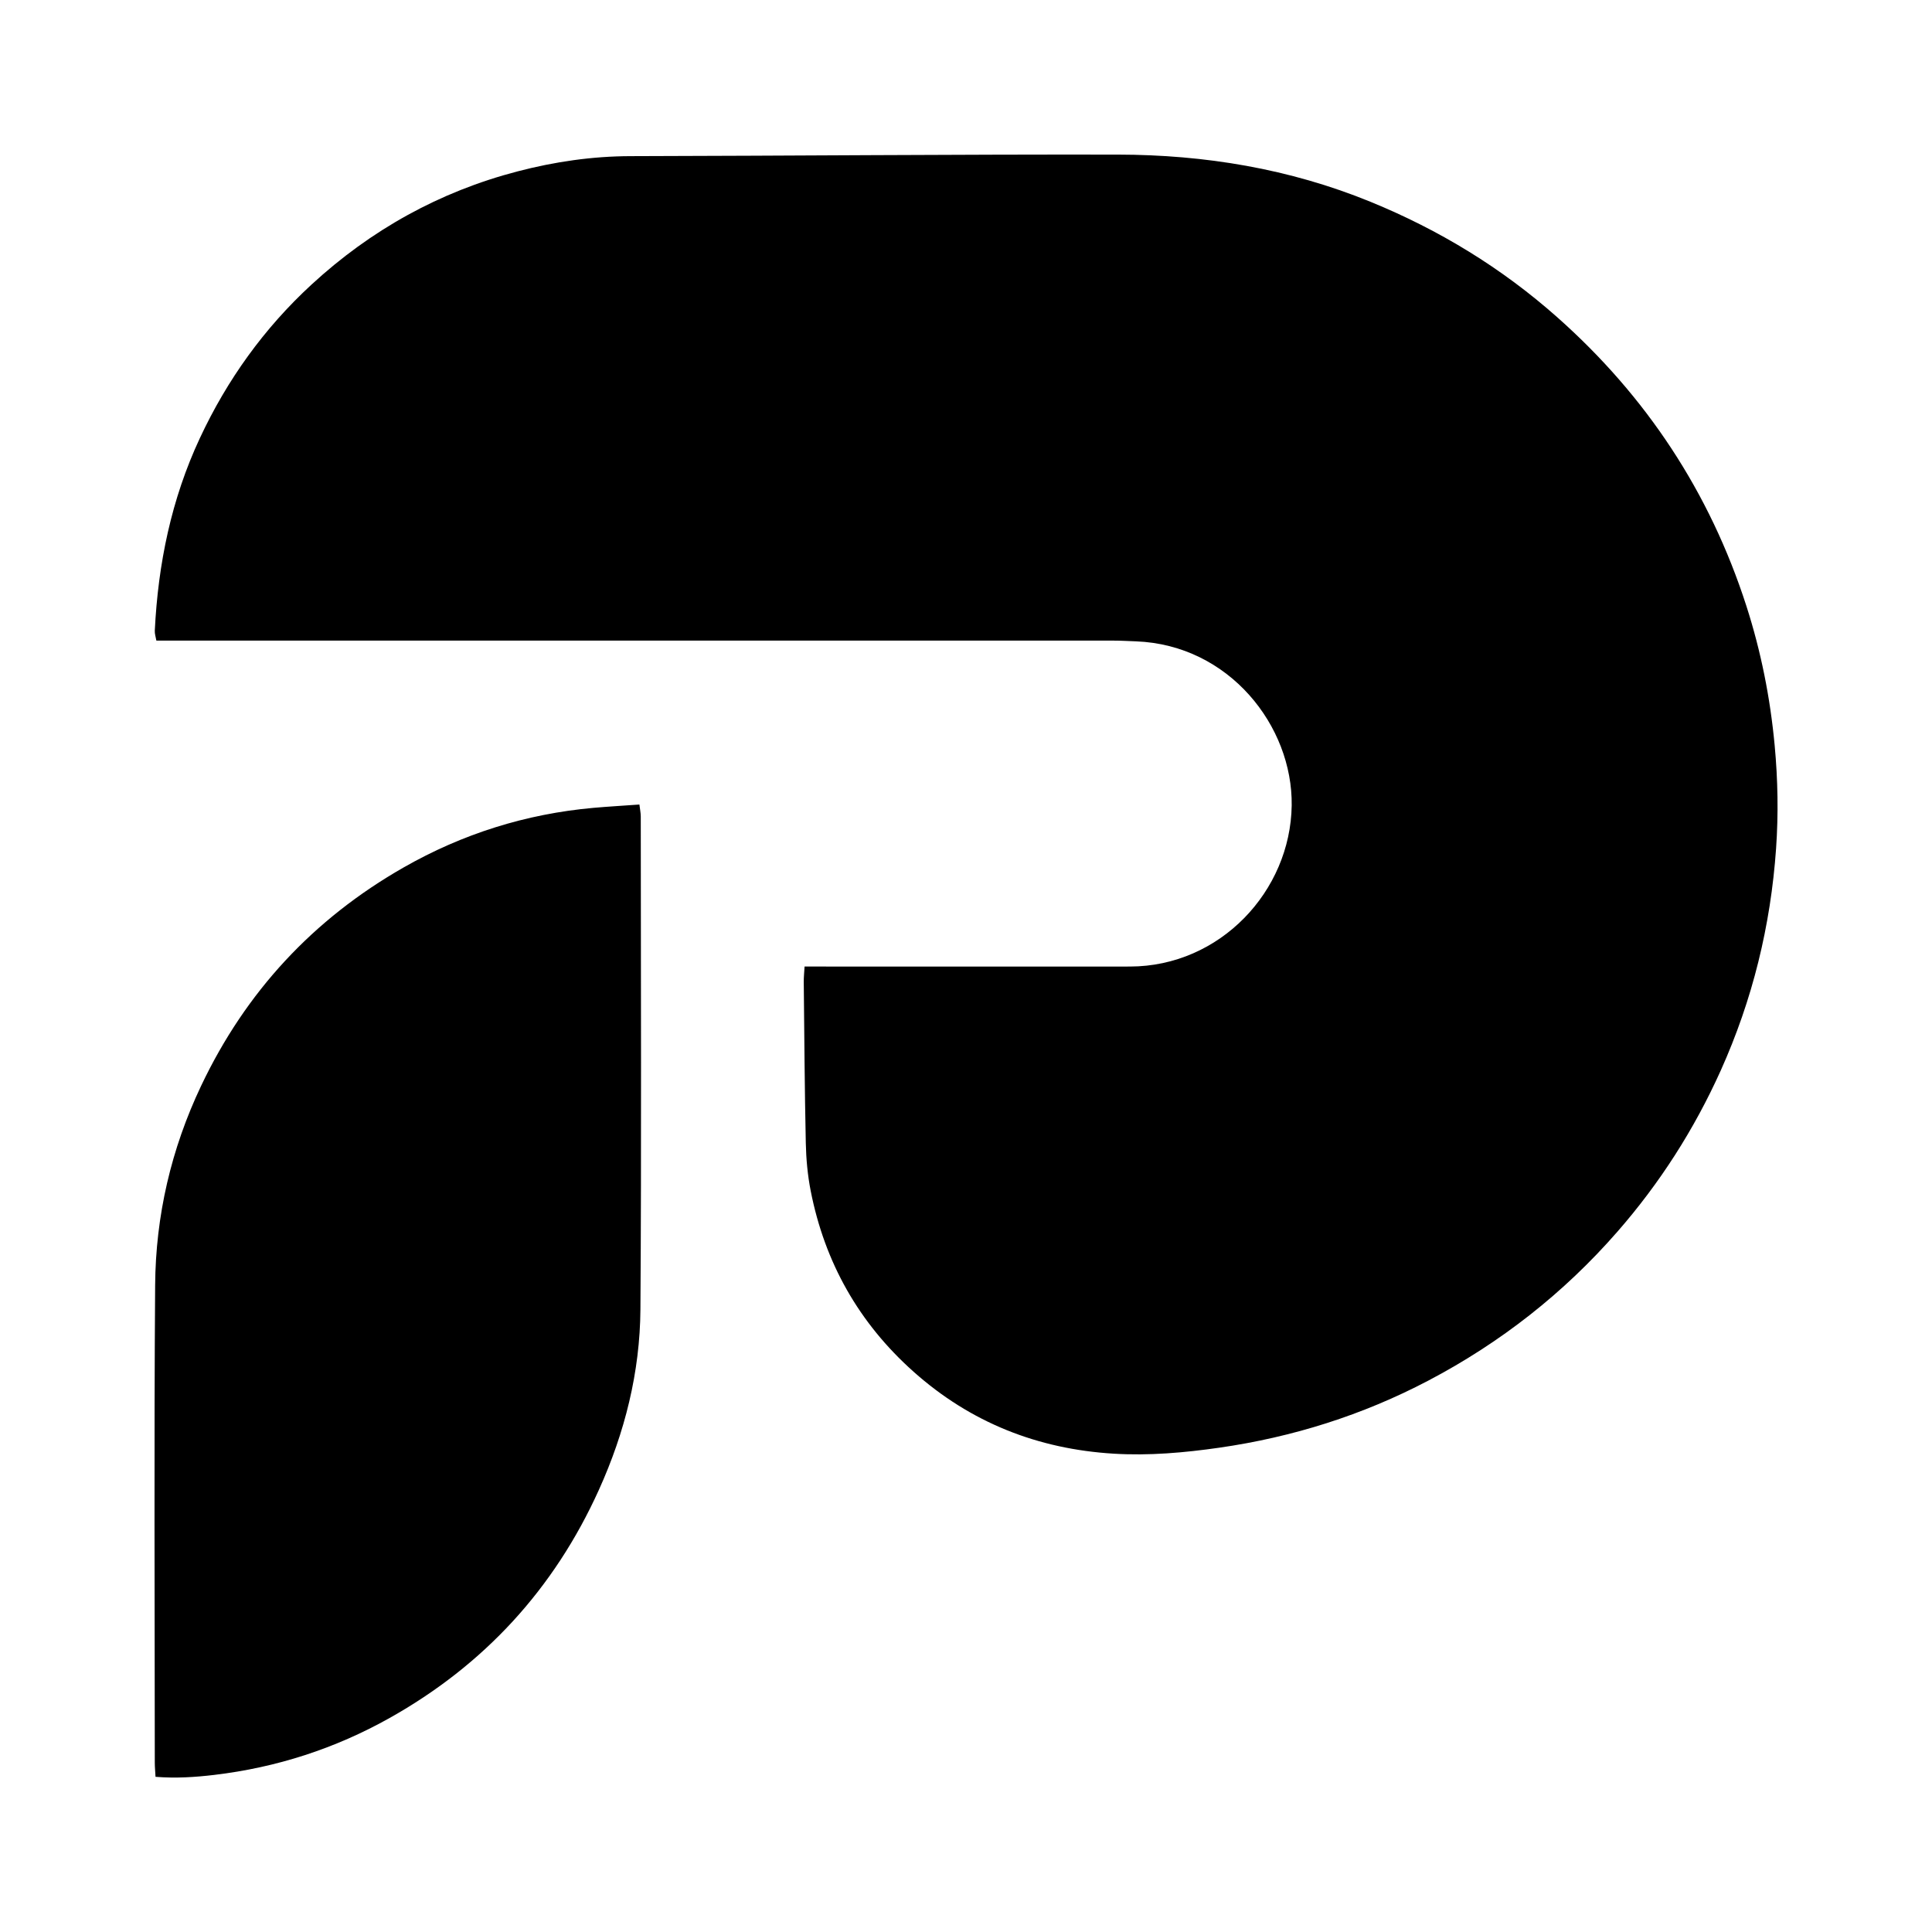 <?xml version="1.0" encoding="UTF-8"?>
<svg id="Black" xmlns="http://www.w3.org/2000/svg" version="1.1" viewBox="0 0 500 500">
  <defs>
    <style>
      .cls-1 {
        fill: #000;
        stroke-width: 0px;
      }
    </style>
  </defs>
  <path class="cls-1" d="M208.22,250.14h5.03c26.4,0,52.8.03,79.19,0,23.31-.03,41.54-19.51,41.85-41.69.28-20.53-16.16-41.56-40.3-42.47-1.95-.07-3.9-.19-5.86-.19-80.9,0-161.81,0-242.71,0h-4.95c-.16-.94-.45-1.76-.41-2.56.85-17.32,4.28-34.04,11.67-49.85,7.06-15.12,16.62-28.43,28.89-39.73,15.35-14.14,33.1-24.03,53.34-29.3,9.59-2.5,19.31-3.92,29.27-3.94,42.02-.09,84.05-.47,126.07-.4,22.48.04,44.4,3.64,65.37,12.21,17.79,7.27,33.96,17.12,48.34,29.88,23.07,20.46,39.47,45.31,48.94,74.69,3.79,11.76,6.18,23.78,7.33,36.09.83,8.9.99,17.8.37,26.68-1.39,19.98-6.09,39.18-14.33,57.5-6.87,15.25-15.78,29.17-26.78,41.75-13.88,15.89-30.22,28.68-48.91,38.5-17.02,8.94-35.09,14.62-54.06,17.35-9.05,1.3-18.21,2.11-27.36,1.55-19.63-1.19-37.01-8.04-51.78-21.21-14.16-12.62-22.99-28.27-26.63-46.83-.79-4.04-1.17-8.21-1.26-12.34-.3-13.91-.38-27.82-.53-41.73-.01-1.19.12-2.37.21-3.92ZM55.48,459.34c16.08-1.91,31.21-6.8,45.29-14.69,24.51-13.73,42.63-33.44,54.22-59.07,6.72-14.85,10.64-30.46,10.75-46.71.29-42.51.1-85.02.09-127.53,0-.93-.2-1.85-.35-3.13-4.14.3-8.02.52-11.89.86-17.5,1.57-33.9,6.73-49.14,15.43-23.37,13.34-40.85,32.17-52.4,56.51-7.76,16.35-11.77,33.63-11.9,51.61-.3,41.16-.1,82.33-.09,123.5,0,1.19.12,2.37.19,3.72,5.32.42,10.26.09,15.24-.5Z"/>
</svg>
